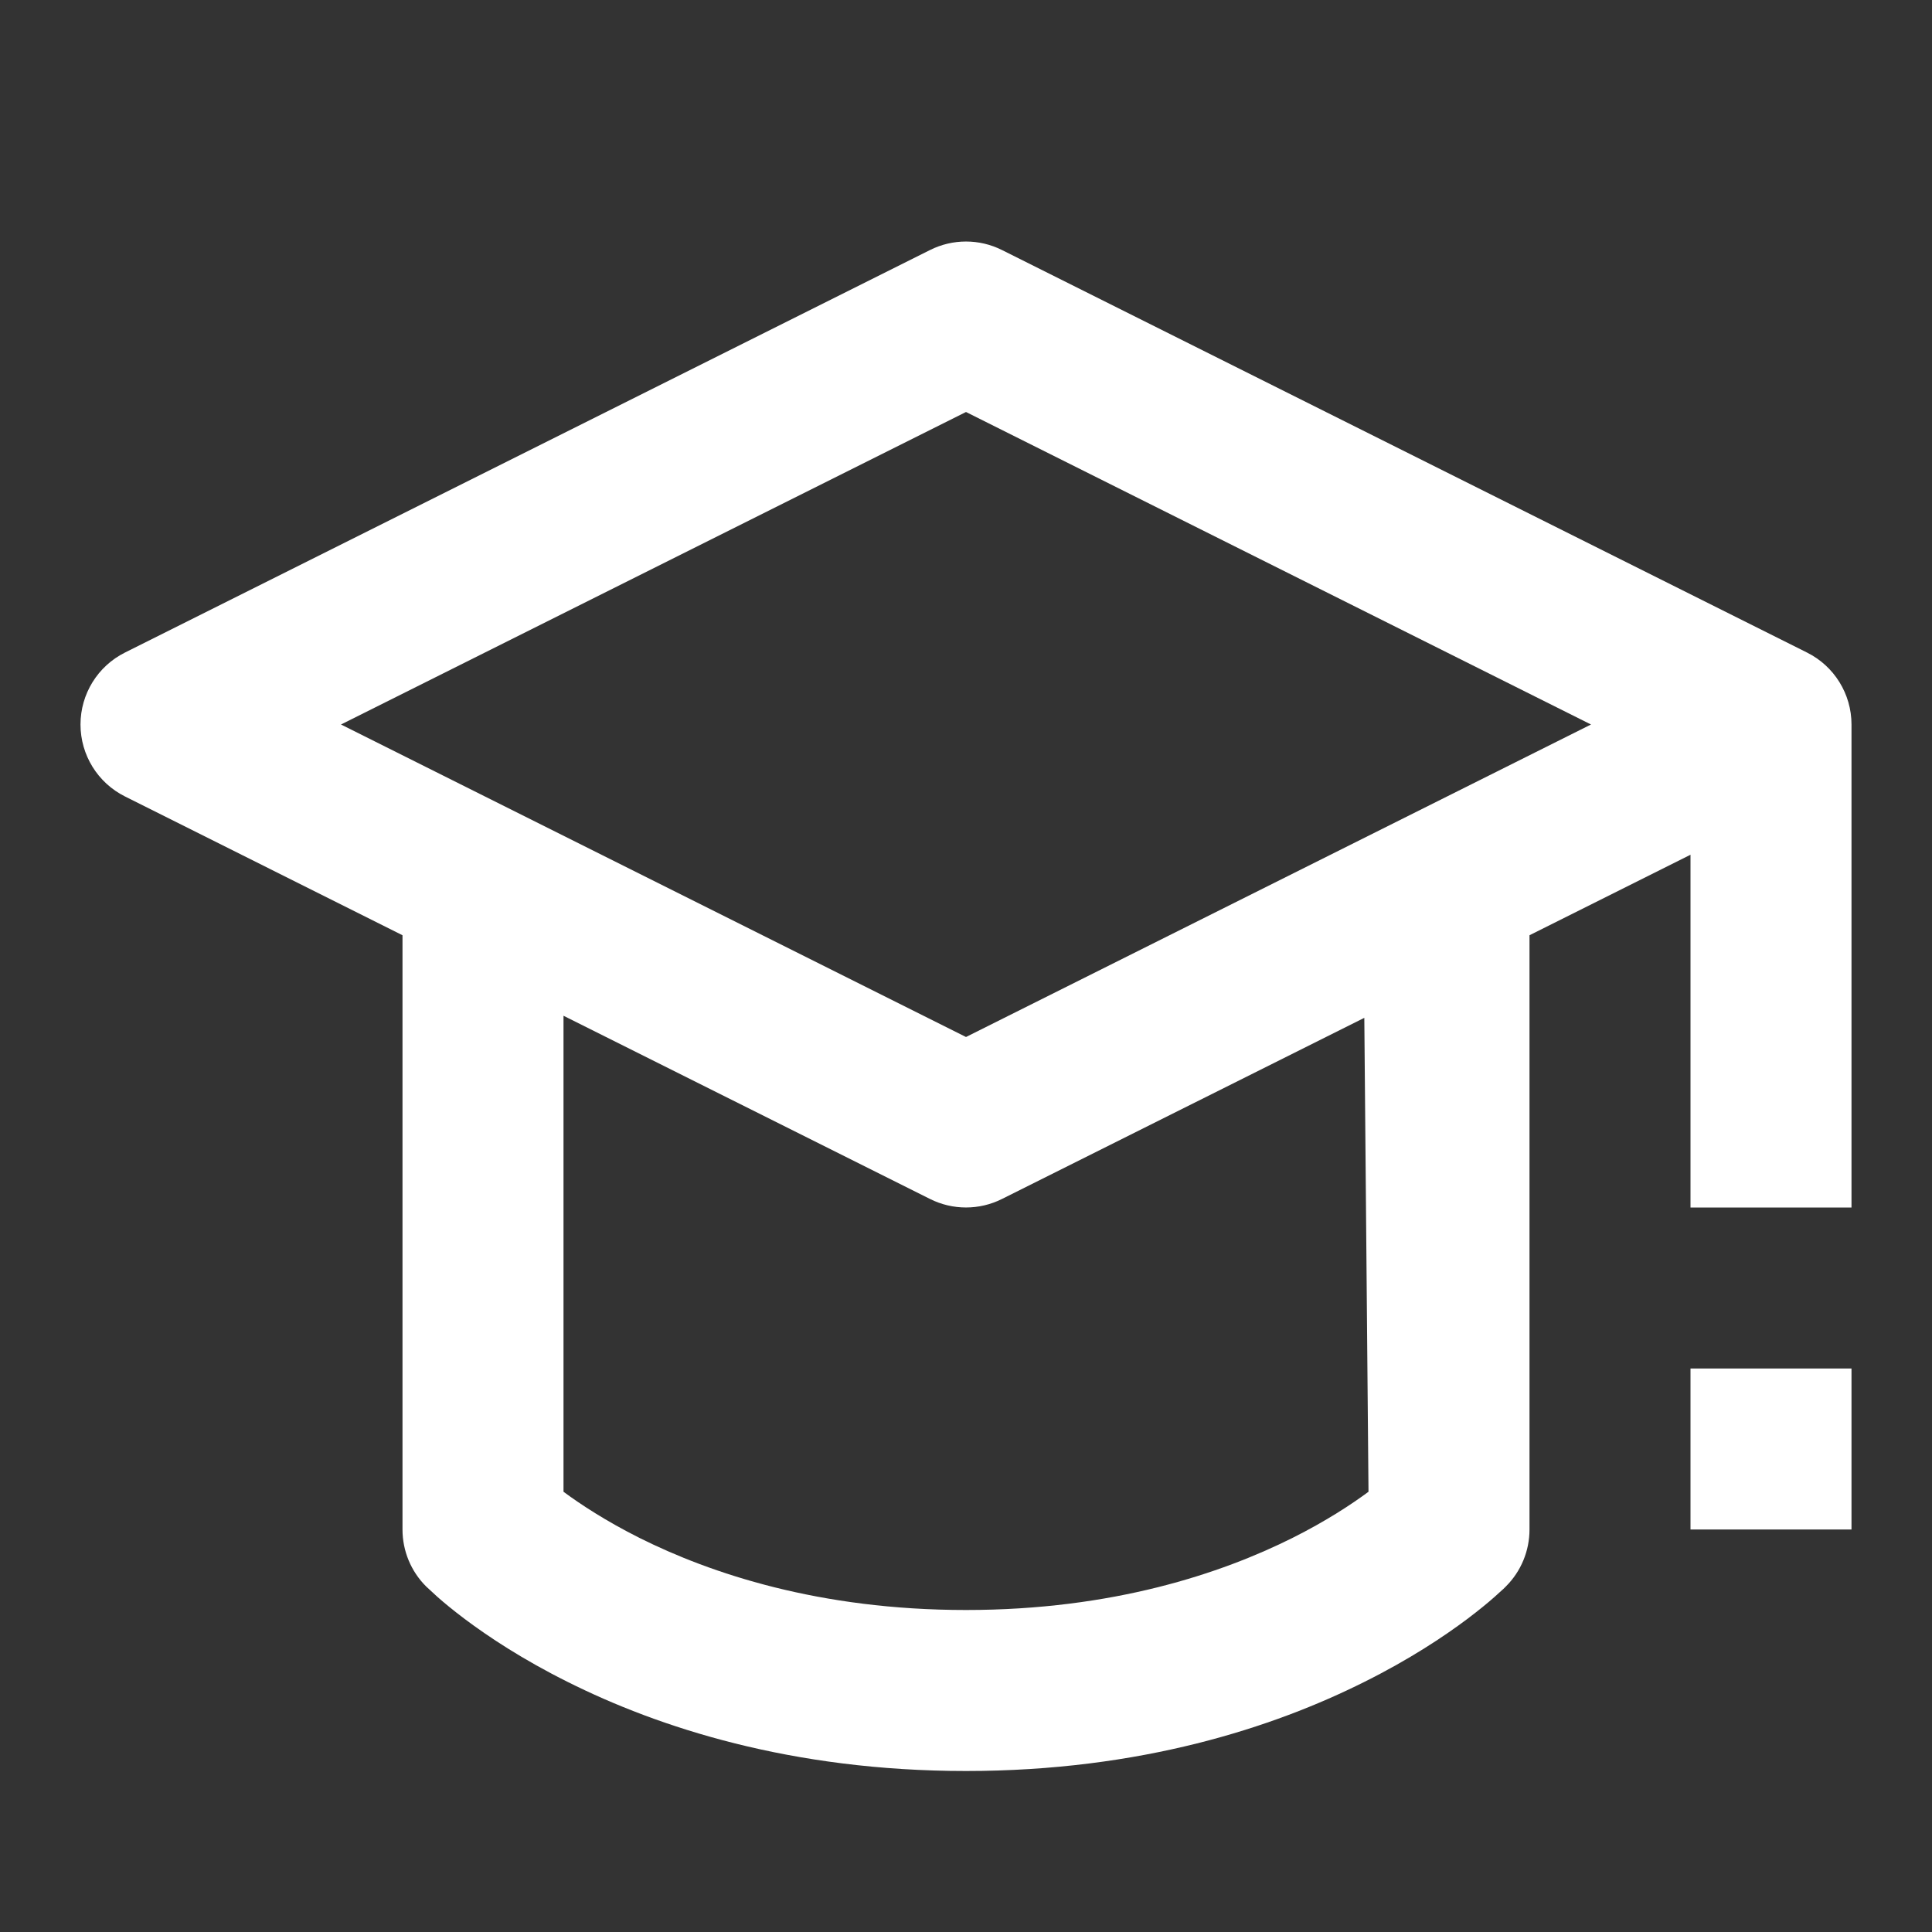 <svg width="24" height="24" viewBox="0 0 24 24" fill="none" xmlns="http://www.w3.org/2000/svg">
<rect x="0" y="0" width="24" height="24" fill="#333333" stroke="none"/>
<path fill-rule="evenodd" clip-rule="evenodd" d="M11.553 3.106C11.834 2.965 12.166 2.965 12.447 3.106L22.447 8.106C22.786 8.275 23 8.621 23 9V15H21V10.618L19 11.618V19C19 19.265 18.895 19.52 18.707 19.707L18.706 19.708L18.706 19.709L18.704 19.71L18.7 19.714L18.69 19.724L18.676 19.738L18.66 19.752C18.637 19.774 18.605 19.803 18.565 19.838C18.485 19.909 18.371 20.003 18.225 20.113C17.933 20.332 17.507 20.615 16.947 20.894C15.825 21.456 14.173 22 12 22C9.827 22 8.175 21.456 7.053 20.894C6.493 20.615 6.067 20.332 5.775 20.113C5.629 20.003 5.515 19.909 5.435 19.838L5.294 19.708L5.293 19.707C5.105 19.52 5 19.265 5 19V11.618L1.553 9.894C1.214 9.725 1 9.379 1 9C1 8.621 1.214 8.275 1.553 8.106L11.553 3.106ZM12.447 14.894L16.948 12.644L17 18.531C16.792 18.685 16.476 18.894 16.053 19.106C15.175 19.544 13.827 20 12 20C10.173 20 8.825 19.544 7.947 19.106C7.524 18.894 7.208 18.685 7 18.531V12.618L11.553 14.894C11.834 15.035 12.166 15.035 12.447 14.894ZM4.236 9L12 12.882L19.764 9L12 5.118L4.236 9Z" fill="white"/>
<path d="M21 17V19H23V17H21Z" fill="white"/>
</svg>
